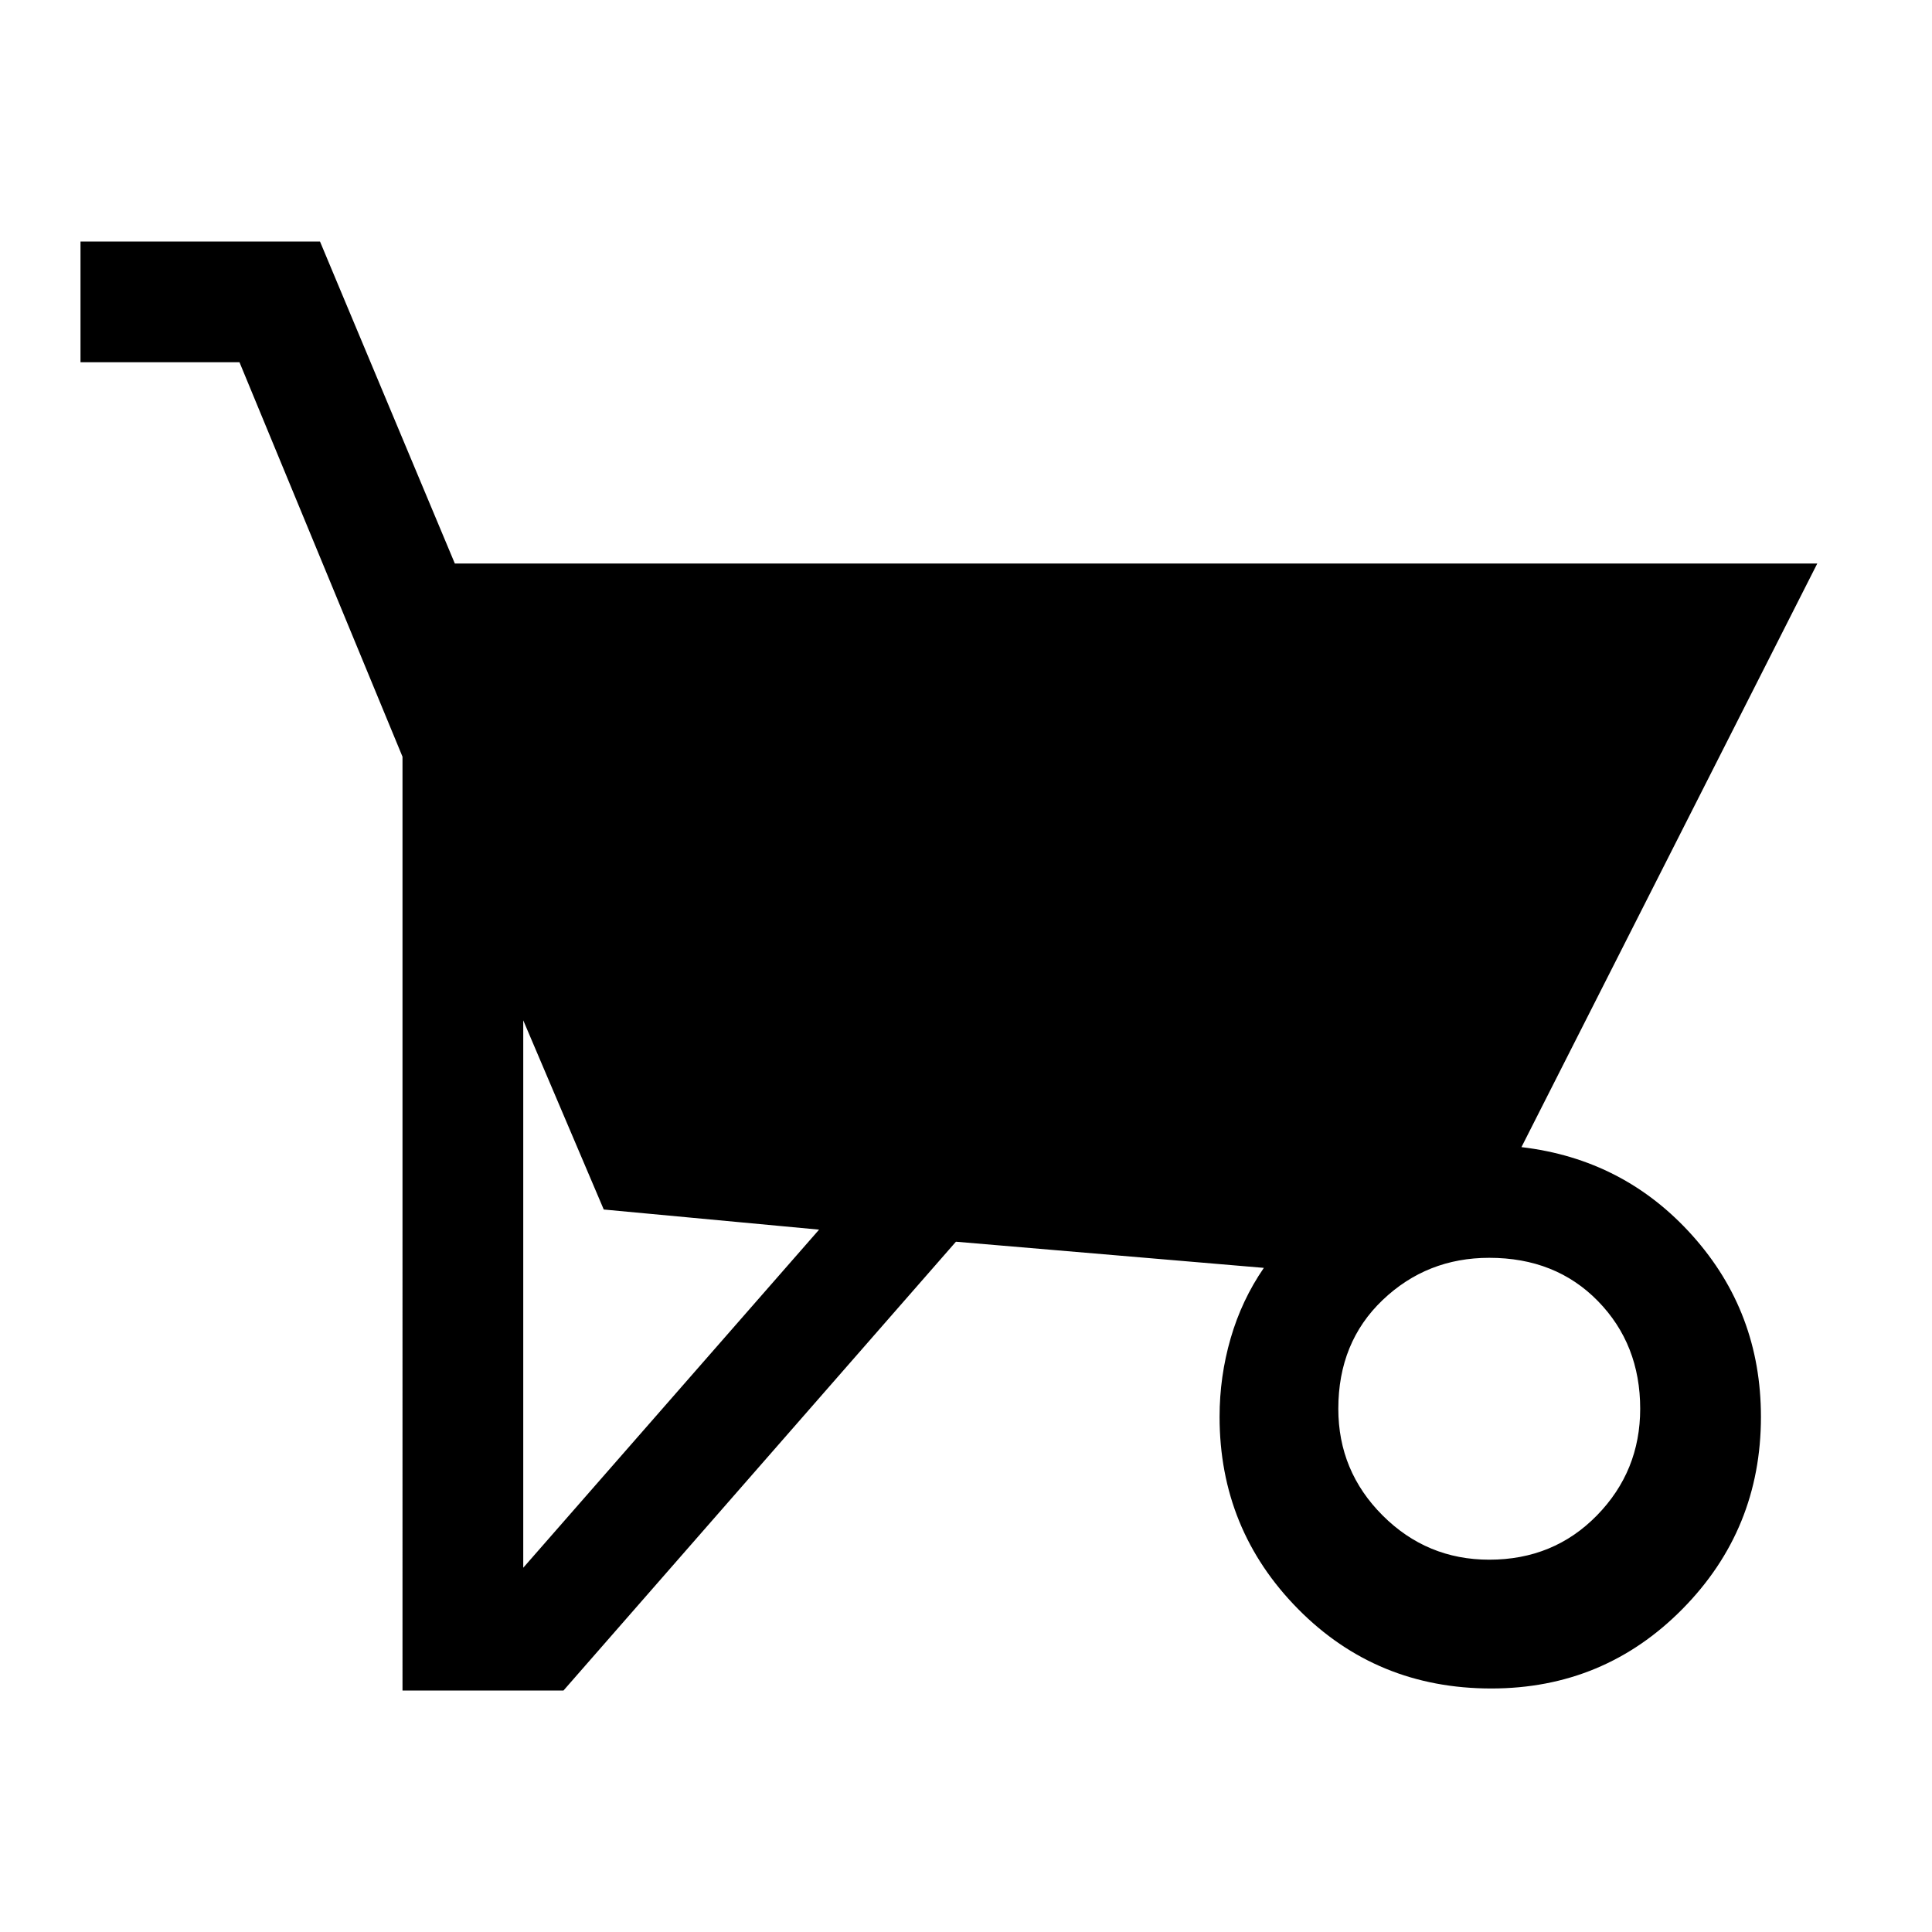 <svg xmlns="http://www.w3.org/2000/svg" width="48" height="48" viewBox="0 0 48 48"><path d="M14 42h-4V18.8L5.95 9H2V6h5.95l3.35 8h33.85L37.8 28.5q2.55.3 4.25 2.2 1.7 1.9 1.7 4.5 0 2.8-1.95 4.775-1.95 1.975-4.75 1.975-2.85 0-4.8-1.975Q30.3 38 30.3 35.2q0-1 .275-1.95t.825-1.75l-7.65-.65Zm-1-16.65v13.6l7.35-8.4-5.35-.5Zm24 13.4q1.6 0 2.675-1.1 1.075-1.1 1.075-2.65 0-1.6-1.05-2.675-1.05-1.075-2.7-1.075-1.55 0-2.65 1.05-1.1 1.05-1.1 2.7 0 1.55 1.1 2.65 1.1 1.1 2.65 1.1Z"/></svg>